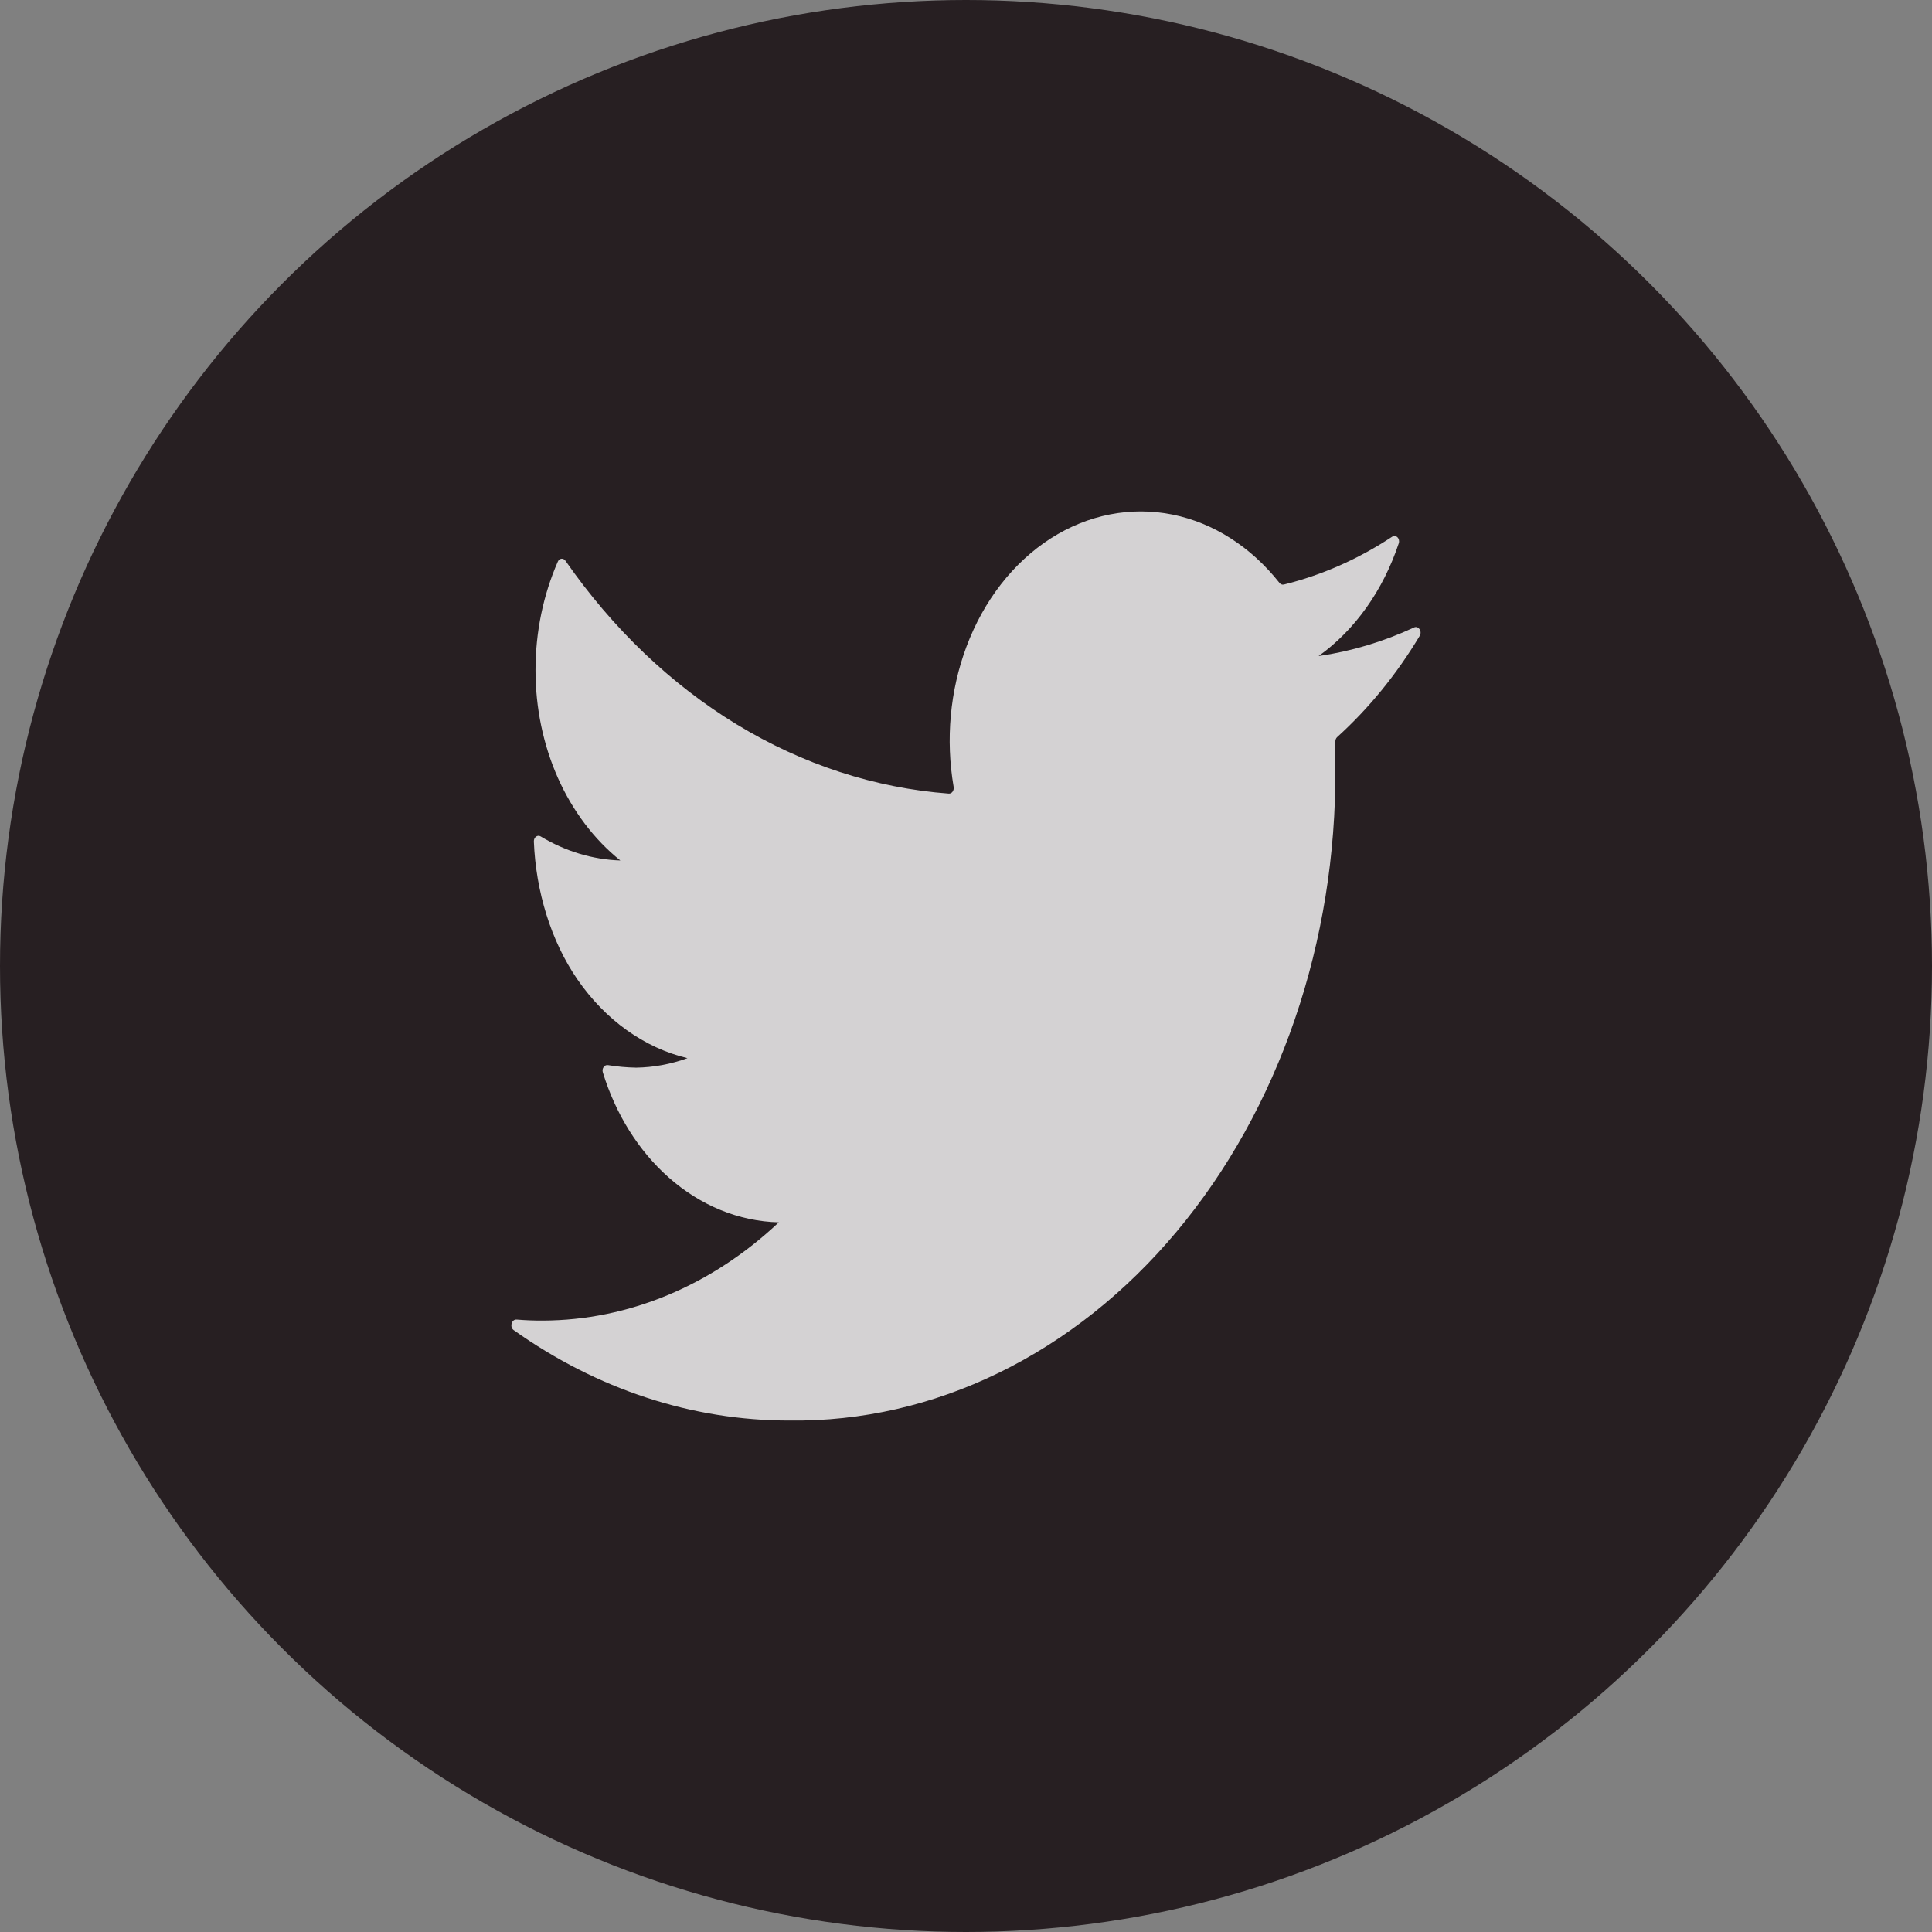 <svg width="34" height="34" viewBox="0 0 34 34" fill="none" xmlns="http://www.w3.org/2000/svg">
<rect x="0" y="0" width="34" height="34" fill="#808080" stroke="none"/>
<circle cx="17" cy="17" r="17" fill="#271F22"/>
<path d="M24.985 11.189C25.032 11.109 24.962 11.007 24.886 11.042C24.346 11.293 23.781 11.462 23.205 11.546C23.846 11.087 24.341 10.388 24.616 9.561C24.643 9.476 24.567 9.401 24.5 9.445C23.904 9.839 23.261 10.123 22.593 10.287C22.566 10.294 22.537 10.282 22.517 10.258C22.016 9.624 21.356 9.202 20.637 9.056C19.903 8.908 19.148 9.055 18.491 9.475C17.834 9.896 17.312 10.566 17.008 11.38C16.718 12.154 16.64 13.016 16.782 13.845C16.794 13.909 16.752 13.97 16.697 13.966C15.398 13.869 14.128 13.455 12.966 12.749C11.808 12.044 10.782 11.064 9.951 9.868C9.914 9.815 9.844 9.822 9.817 9.883C9.559 10.471 9.424 11.126 9.424 11.791C9.423 12.454 9.559 13.107 9.819 13.692C10.08 14.276 10.457 14.775 10.917 15.143C10.429 15.127 9.95 14.982 9.515 14.72C9.459 14.686 9.392 14.734 9.395 14.81C9.429 15.683 9.696 16.561 10.16 17.234C10.653 17.95 11.338 18.44 12.098 18.622C11.805 18.728 11.502 18.784 11.196 18.789C11.029 18.786 10.863 18.771 10.698 18.744C10.637 18.735 10.587 18.804 10.609 18.873C10.835 19.608 11.236 20.249 11.763 20.717C12.326 21.217 13.005 21.494 13.706 21.511C12.522 22.626 11.061 23.235 9.555 23.24C9.4 23.241 9.246 23.235 9.091 23.222C9.004 23.215 8.964 23.354 9.039 23.407C10.507 24.451 12.184 25.002 13.895 24.999C15.158 25.015 16.41 24.729 17.58 24.158C18.75 23.587 19.813 22.743 20.707 21.674C21.601 20.606 22.309 19.334 22.788 17.934C23.268 16.535 23.51 15.034 23.5 13.521V13.05C23.5 13.019 23.512 12.989 23.533 12.971C24.089 12.467 24.579 11.867 24.985 11.189Z" fill="white" fill-opacity="0.8"/>
</svg>
